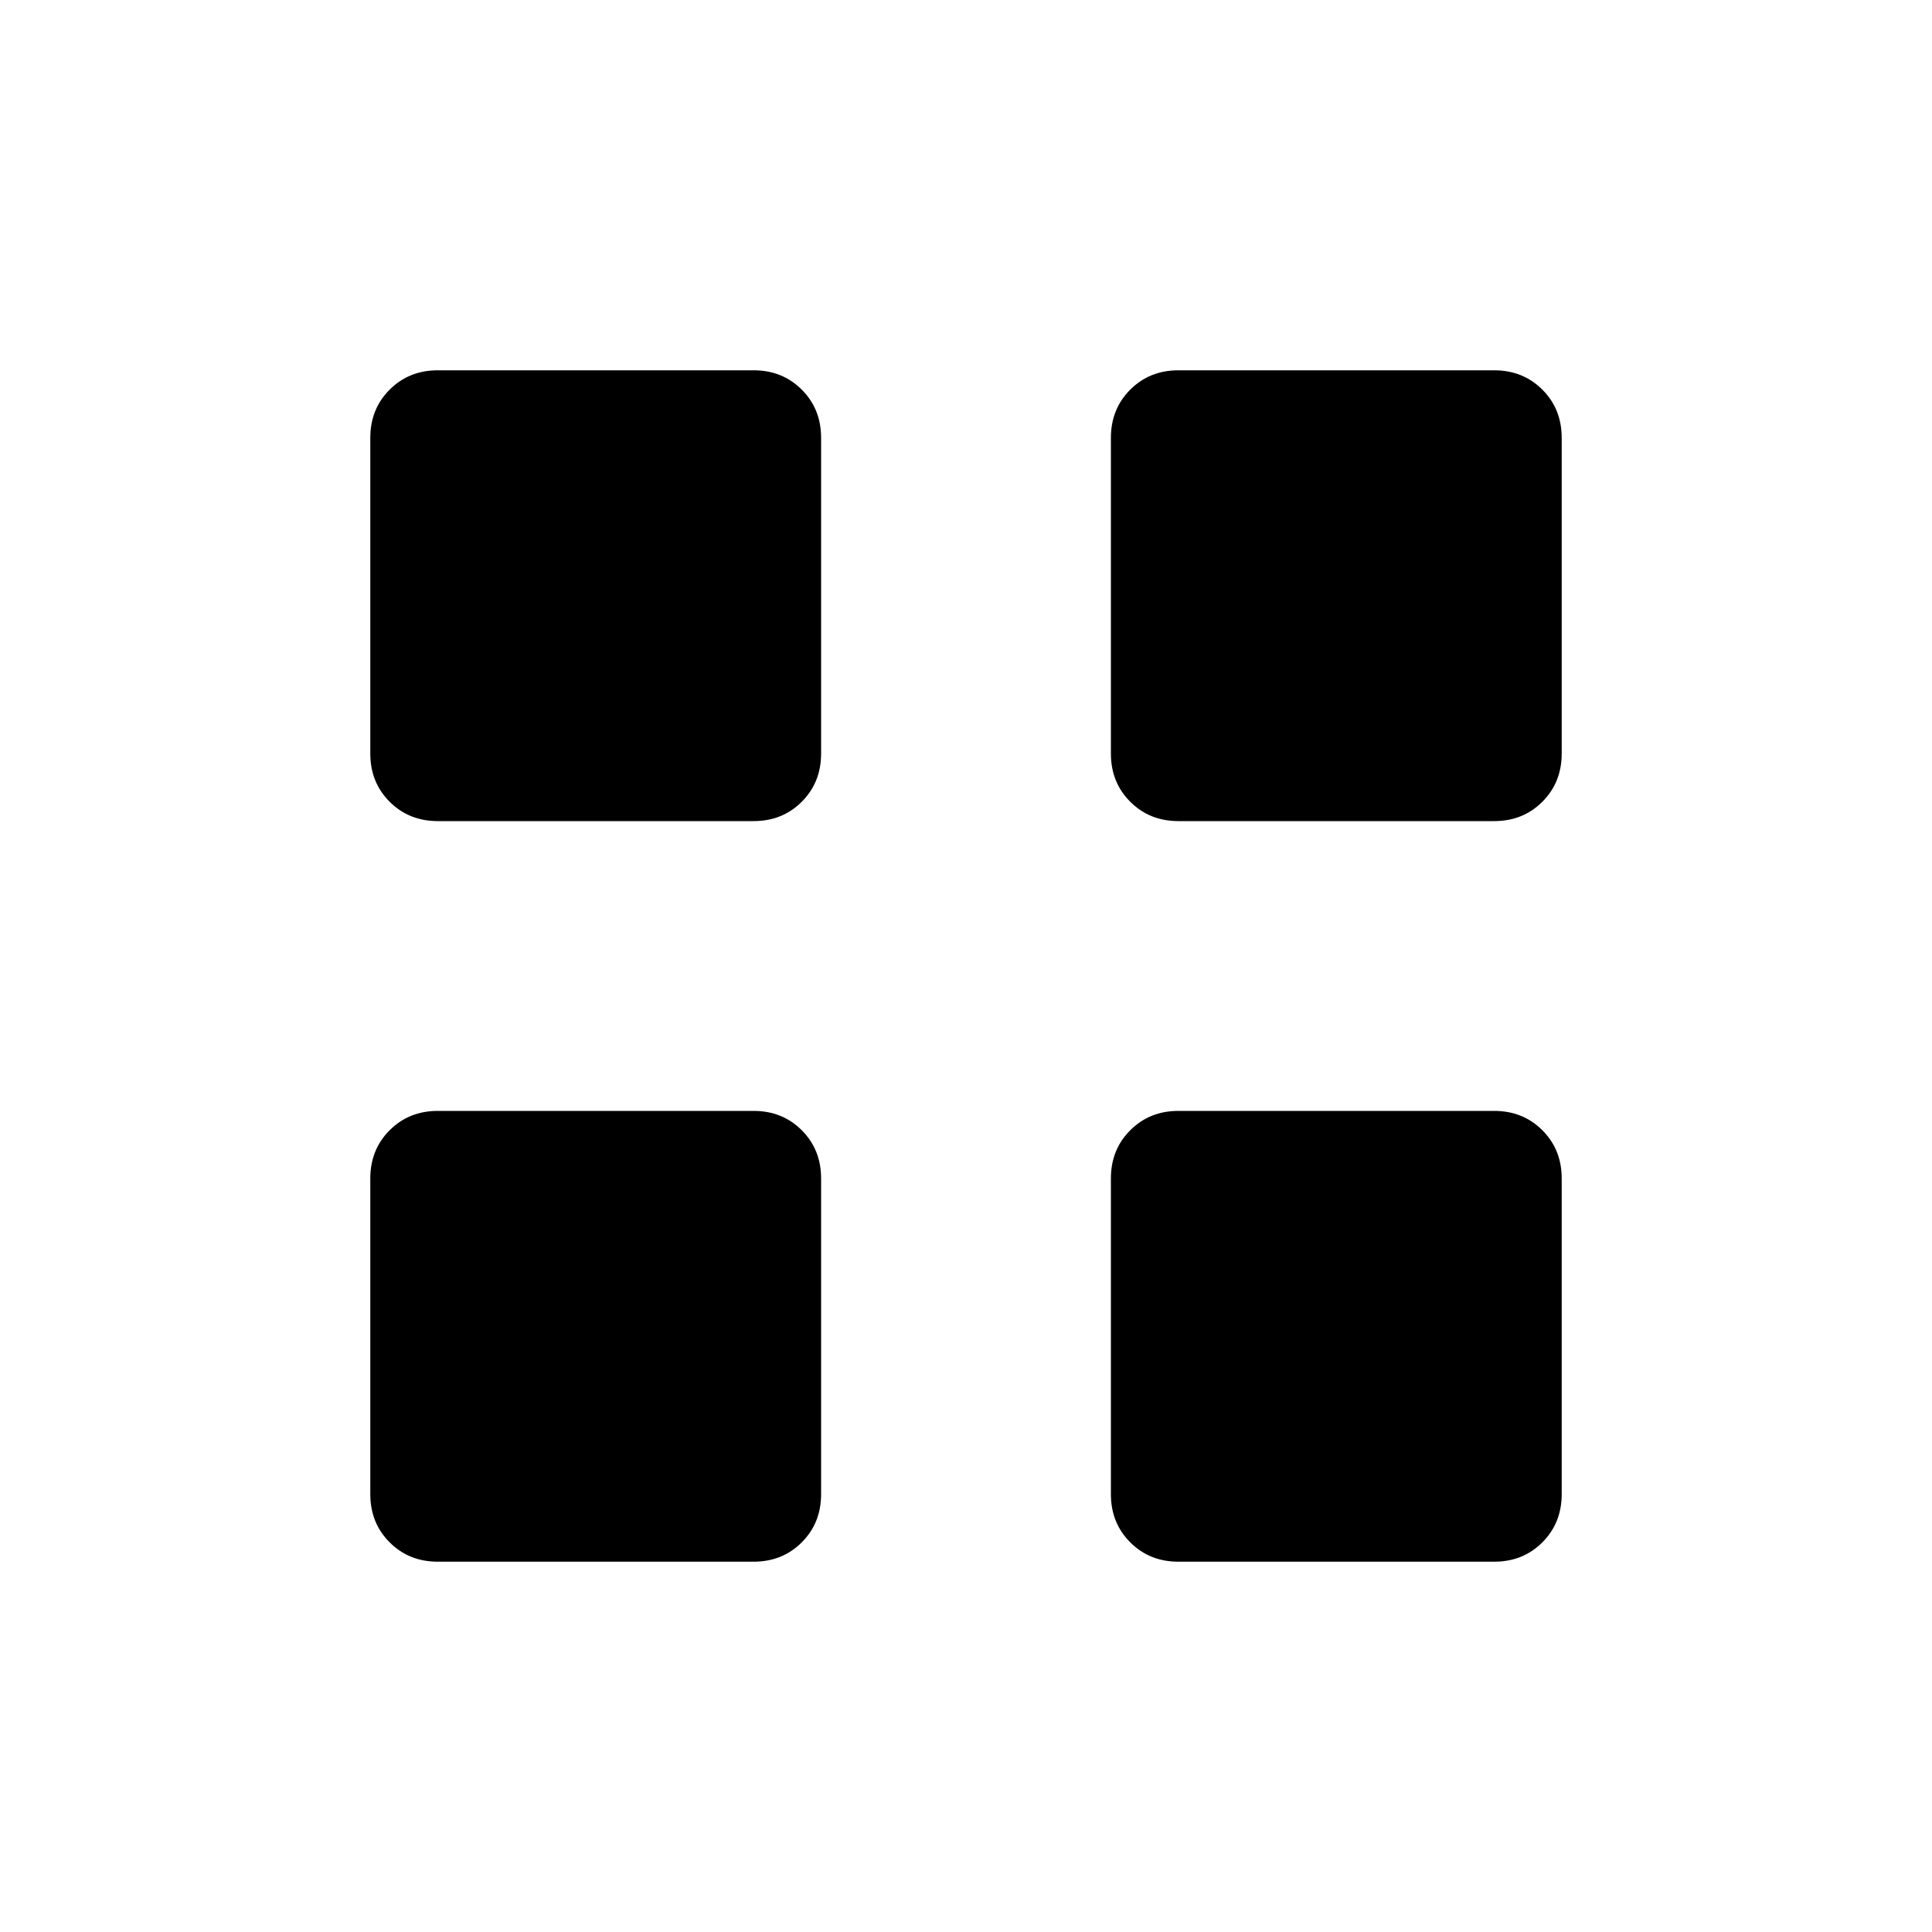 <svg xmlns="http://www.w3.org/2000/svg" height="20" viewBox="0 -960 960 960" width="20"><path d="M374.461-552H217.538q-14.315 0-23.927-9.612Q184-571.223 184-585.539v-156.923q0-14.315 9.611-23.927Q203.223-776 217.538-776h156.923q14.316 0 23.927 9.611Q408-756.777 408-742.462v156.923q0 14.316-9.612 23.927Q388.777-552 374.461-552Zm0 368H217.538q-14.315 0-23.927-9.611Q184-203.223 184-217.538v-156.923q0-14.316 9.611-23.927Q203.223-408 217.538-408h156.923q14.316 0 23.927 9.612Q408-388.777 408-374.461v156.923q0 14.315-9.612 23.927Q388.777-184 374.461-184Zm368.001-368H585.539q-14.316 0-23.927-9.612Q552-571.223 552-585.539v-156.923q0-14.315 9.612-23.927Q571.223-776 585.539-776h156.923q14.315 0 23.927 9.611Q776-756.777 776-742.462v156.923q0 14.316-9.611 23.927Q756.777-552 742.462-552Zm0 368H585.539q-14.316 0-23.927-9.611Q552-203.223 552-217.538v-156.923q0-14.316 9.612-23.927Q571.223-408 585.539-408h156.923q14.315 0 23.927 9.612Q776-388.777 776-374.461v156.923q0 14.315-9.611 23.927Q756.777-184 742.462-184Z"/></svg>